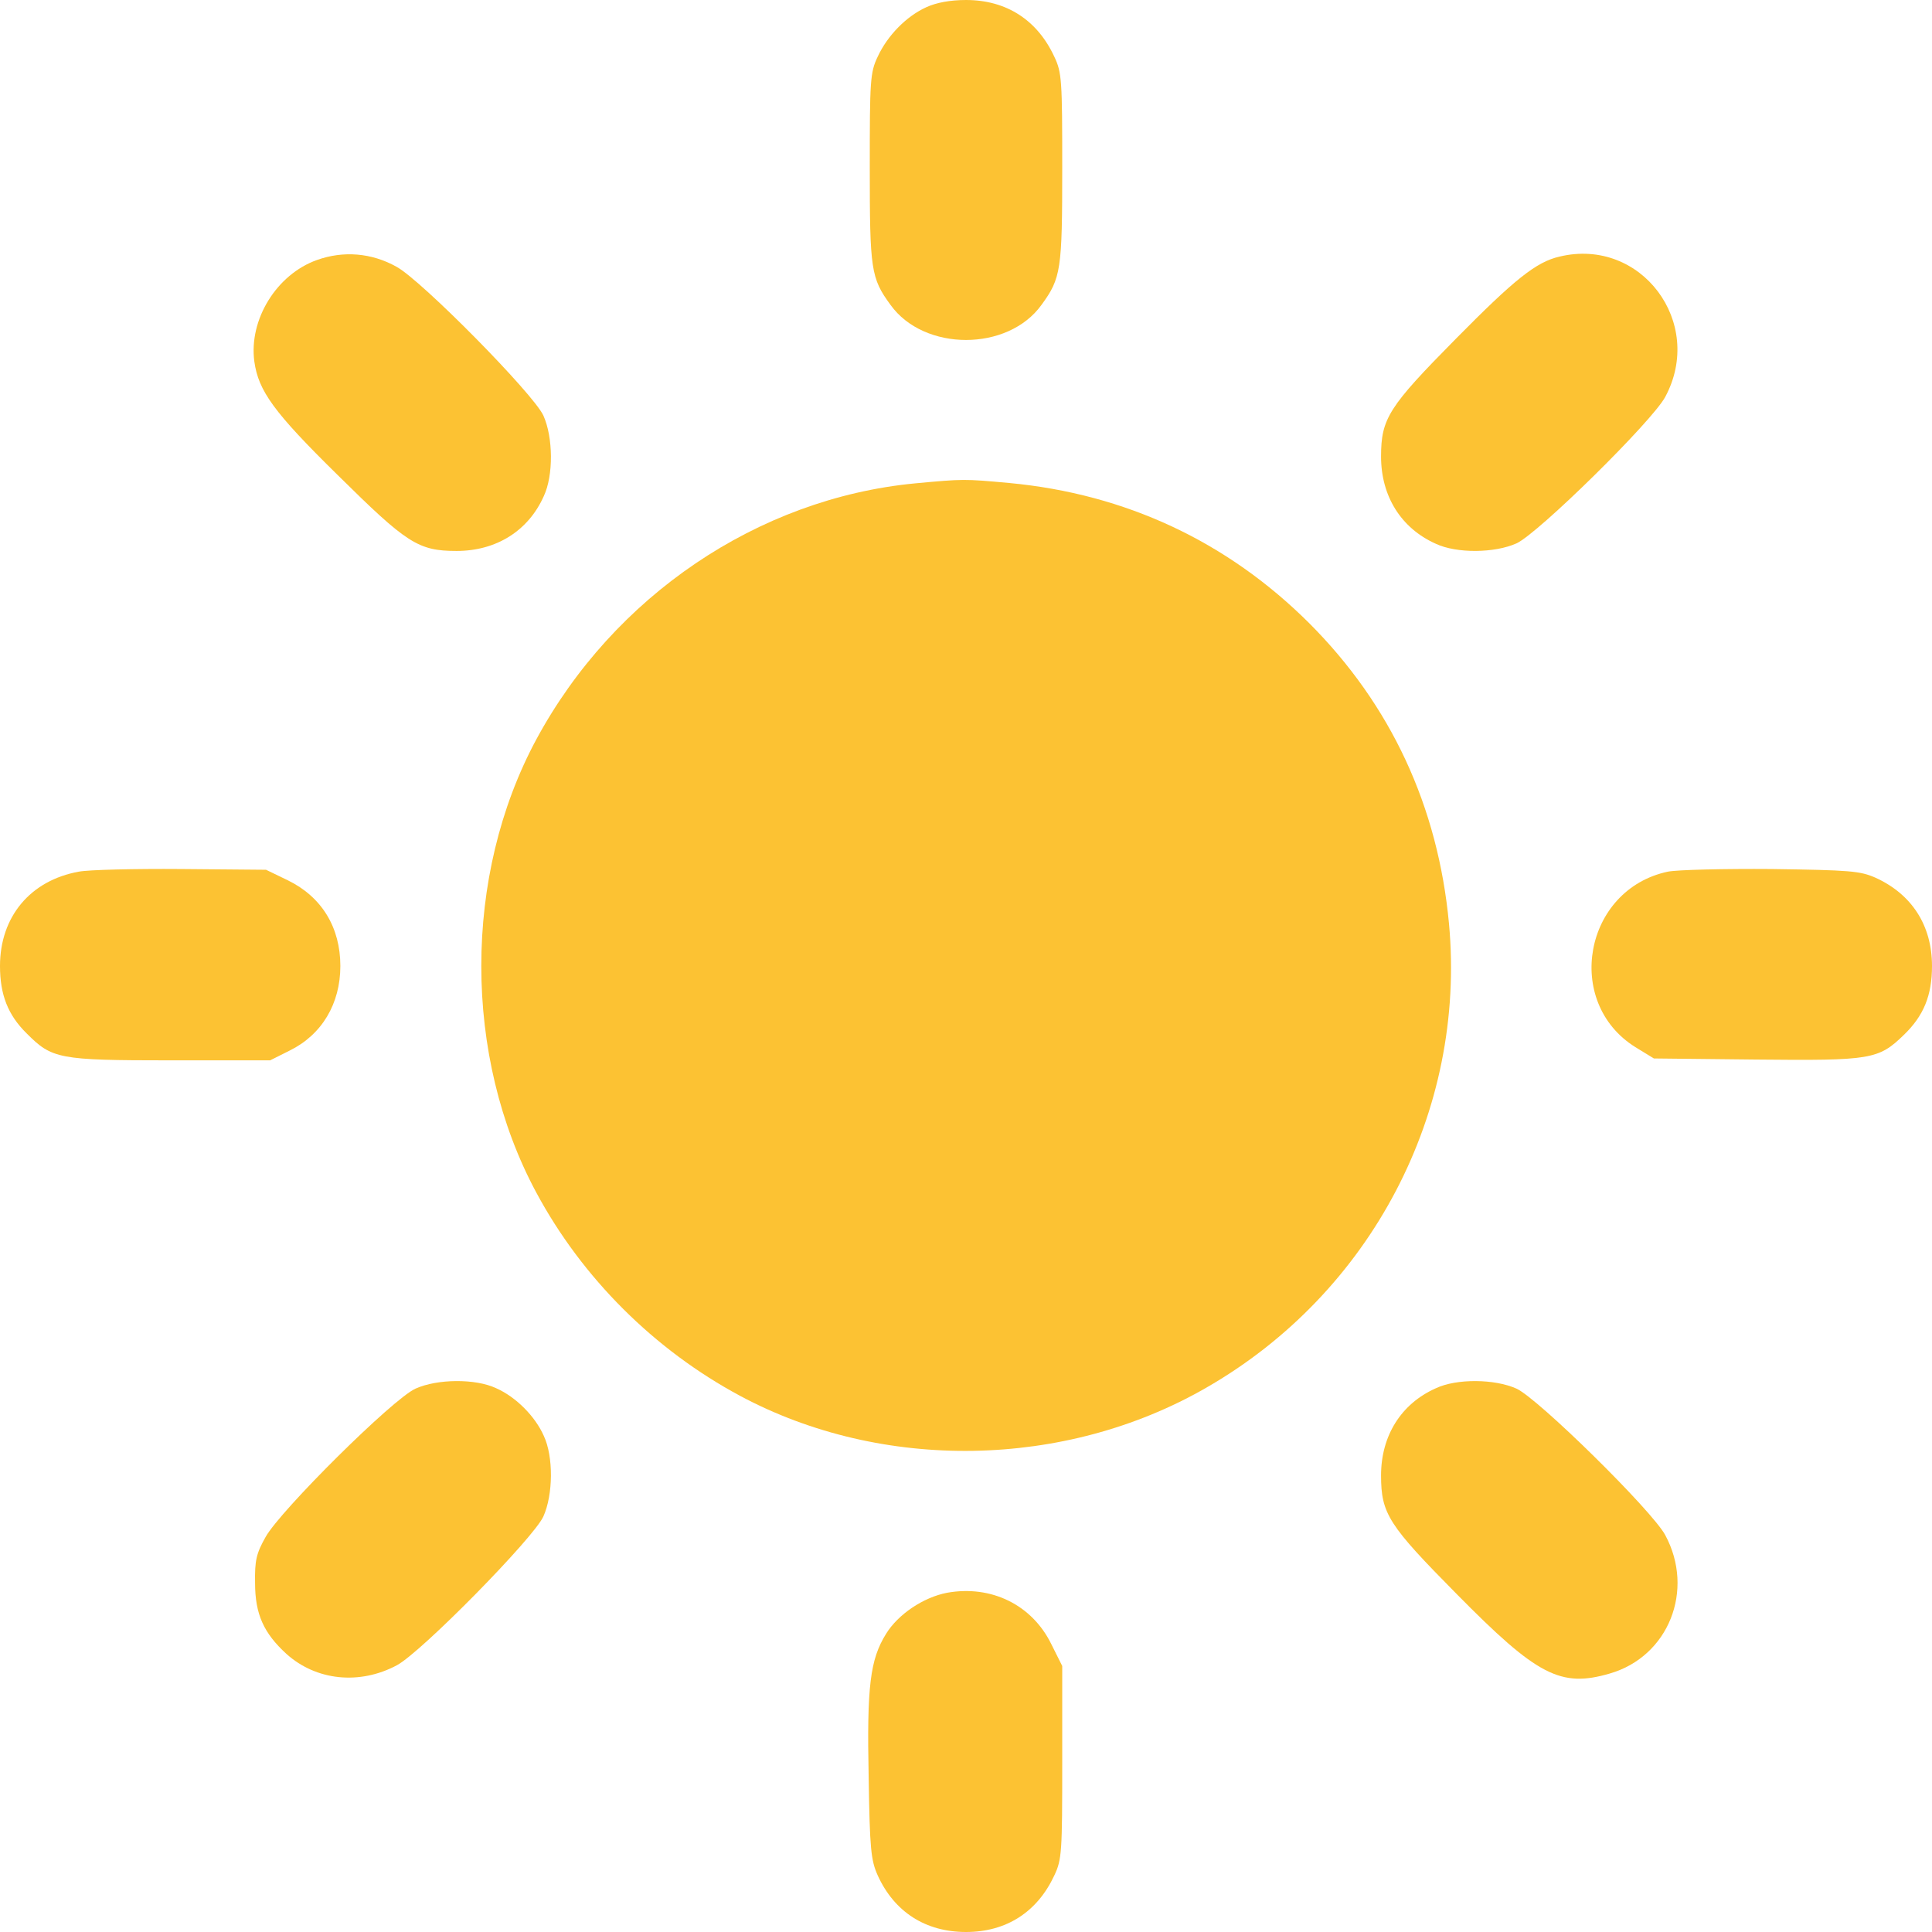 <svg width="42" height="42" viewBox="0 0 42 42" fill="none" xmlns="http://www.w3.org/2000/svg">
<path d="M20.139 0.156C19.704 0.353 19.294 0.771 19.081 1.231C18.916 1.575 18.908 1.747 18.908 3.65C18.908 5.865 18.933 6.046 19.359 6.628C20.09 7.645 21.91 7.645 22.641 6.628C23.067 6.046 23.092 5.865 23.092 3.65C23.092 1.747 23.084 1.575 22.919 1.231C22.55 0.435 21.878 9.63211e-05 21 9.63211e-05C20.655 9.63211e-05 20.352 0.058 20.139 0.156Z" fill="#FCC233"/>
<path d="M6.891 5.652C6.013 5.964 5.406 6.948 5.529 7.859C5.619 8.498 5.947 8.958 7.342 10.328C8.843 11.812 9.089 11.977 9.926 11.977C10.787 11.977 11.484 11.542 11.821 10.787C12.034 10.336 12.026 9.507 11.812 9.032C11.591 8.556 9.163 6.095 8.621 5.8C8.08 5.496 7.465 5.447 6.891 5.652Z" fill="#FCC233"/>
<path d="M33.904 5.578C33.395 5.693 32.919 6.078 31.648 7.366C30.188 8.843 30.023 9.097 30.023 9.926C30.023 10.787 30.458 11.484 31.213 11.821C31.664 12.034 32.493 12.026 32.968 11.812C33.436 11.599 35.913 9.163 36.2 8.63C37.07 7.014 35.675 5.152 33.904 5.578Z" fill="#FCC233"/>
<path d="M19.892 10.508C16.472 10.836 13.338 12.961 11.657 16.078C10.065 19.039 10.065 22.96 11.657 25.922C12.657 27.784 14.224 29.343 16.086 30.343C19.179 32 23.149 31.935 26.217 30.171C29.81 28.112 31.877 24.166 31.5 20.081C31.262 17.53 30.237 15.323 28.457 13.543C26.677 11.771 24.47 10.738 21.943 10.5C20.951 10.41 20.951 10.41 19.892 10.508Z" fill="#FCC233"/>
<path d="M1.714 18.949C0.664 19.138 0 19.925 0 21C0 21.623 0.172 22.066 0.582 22.468C1.132 23.018 1.271 23.051 3.7 23.051H5.873L6.3 22.837C6.997 22.493 7.399 21.82 7.399 21C7.399 20.163 6.997 19.499 6.259 19.138L5.783 18.908L3.938 18.892C2.92 18.884 1.92 18.908 1.714 18.949Z" fill="#FCC233"/>
<path d="M36.258 18.949C34.437 19.335 33.986 21.787 35.552 22.764L35.954 23.01L38.177 23.034C40.671 23.059 40.835 23.034 41.385 22.501C41.82 22.083 42 21.64 42 21C42 20.122 41.565 19.441 40.77 19.08C40.433 18.933 40.22 18.916 38.514 18.892C37.48 18.884 36.463 18.908 36.258 18.949Z" fill="#FCC233"/>
<path d="M9.032 30.188C8.539 30.409 6.095 32.837 5.775 33.411C5.57 33.772 5.537 33.928 5.545 34.412C5.545 35.093 5.734 35.503 6.226 35.954C6.874 36.537 7.818 36.635 8.63 36.2C9.163 35.913 11.599 33.436 11.812 32.968C12.026 32.493 12.034 31.664 11.821 31.213C11.632 30.786 11.214 30.368 10.787 30.179C10.336 29.966 9.507 29.974 9.032 30.188Z" fill="#FCC233"/>
<path d="M31.213 30.18C30.458 30.516 30.023 31.213 30.023 32.074C30.023 32.911 30.188 33.157 31.672 34.658C33.419 36.43 33.928 36.693 34.995 36.381C36.274 36.012 36.848 34.568 36.2 33.37C35.913 32.837 33.436 30.401 32.968 30.188C32.493 29.974 31.664 29.966 31.213 30.18Z" fill="#FCC233"/>
<path d="M20.59 34.625C20.073 34.724 19.523 35.093 19.261 35.52C18.916 36.077 18.843 36.652 18.884 38.637C18.908 40.195 18.933 40.441 19.081 40.77C19.442 41.565 20.122 42 21 42C21.878 42 22.55 41.565 22.92 40.77C23.084 40.425 23.092 40.261 23.092 38.309V36.217L22.854 35.741C22.436 34.888 21.55 34.453 20.59 34.625Z" fill="#FCC233"/>
</svg>
